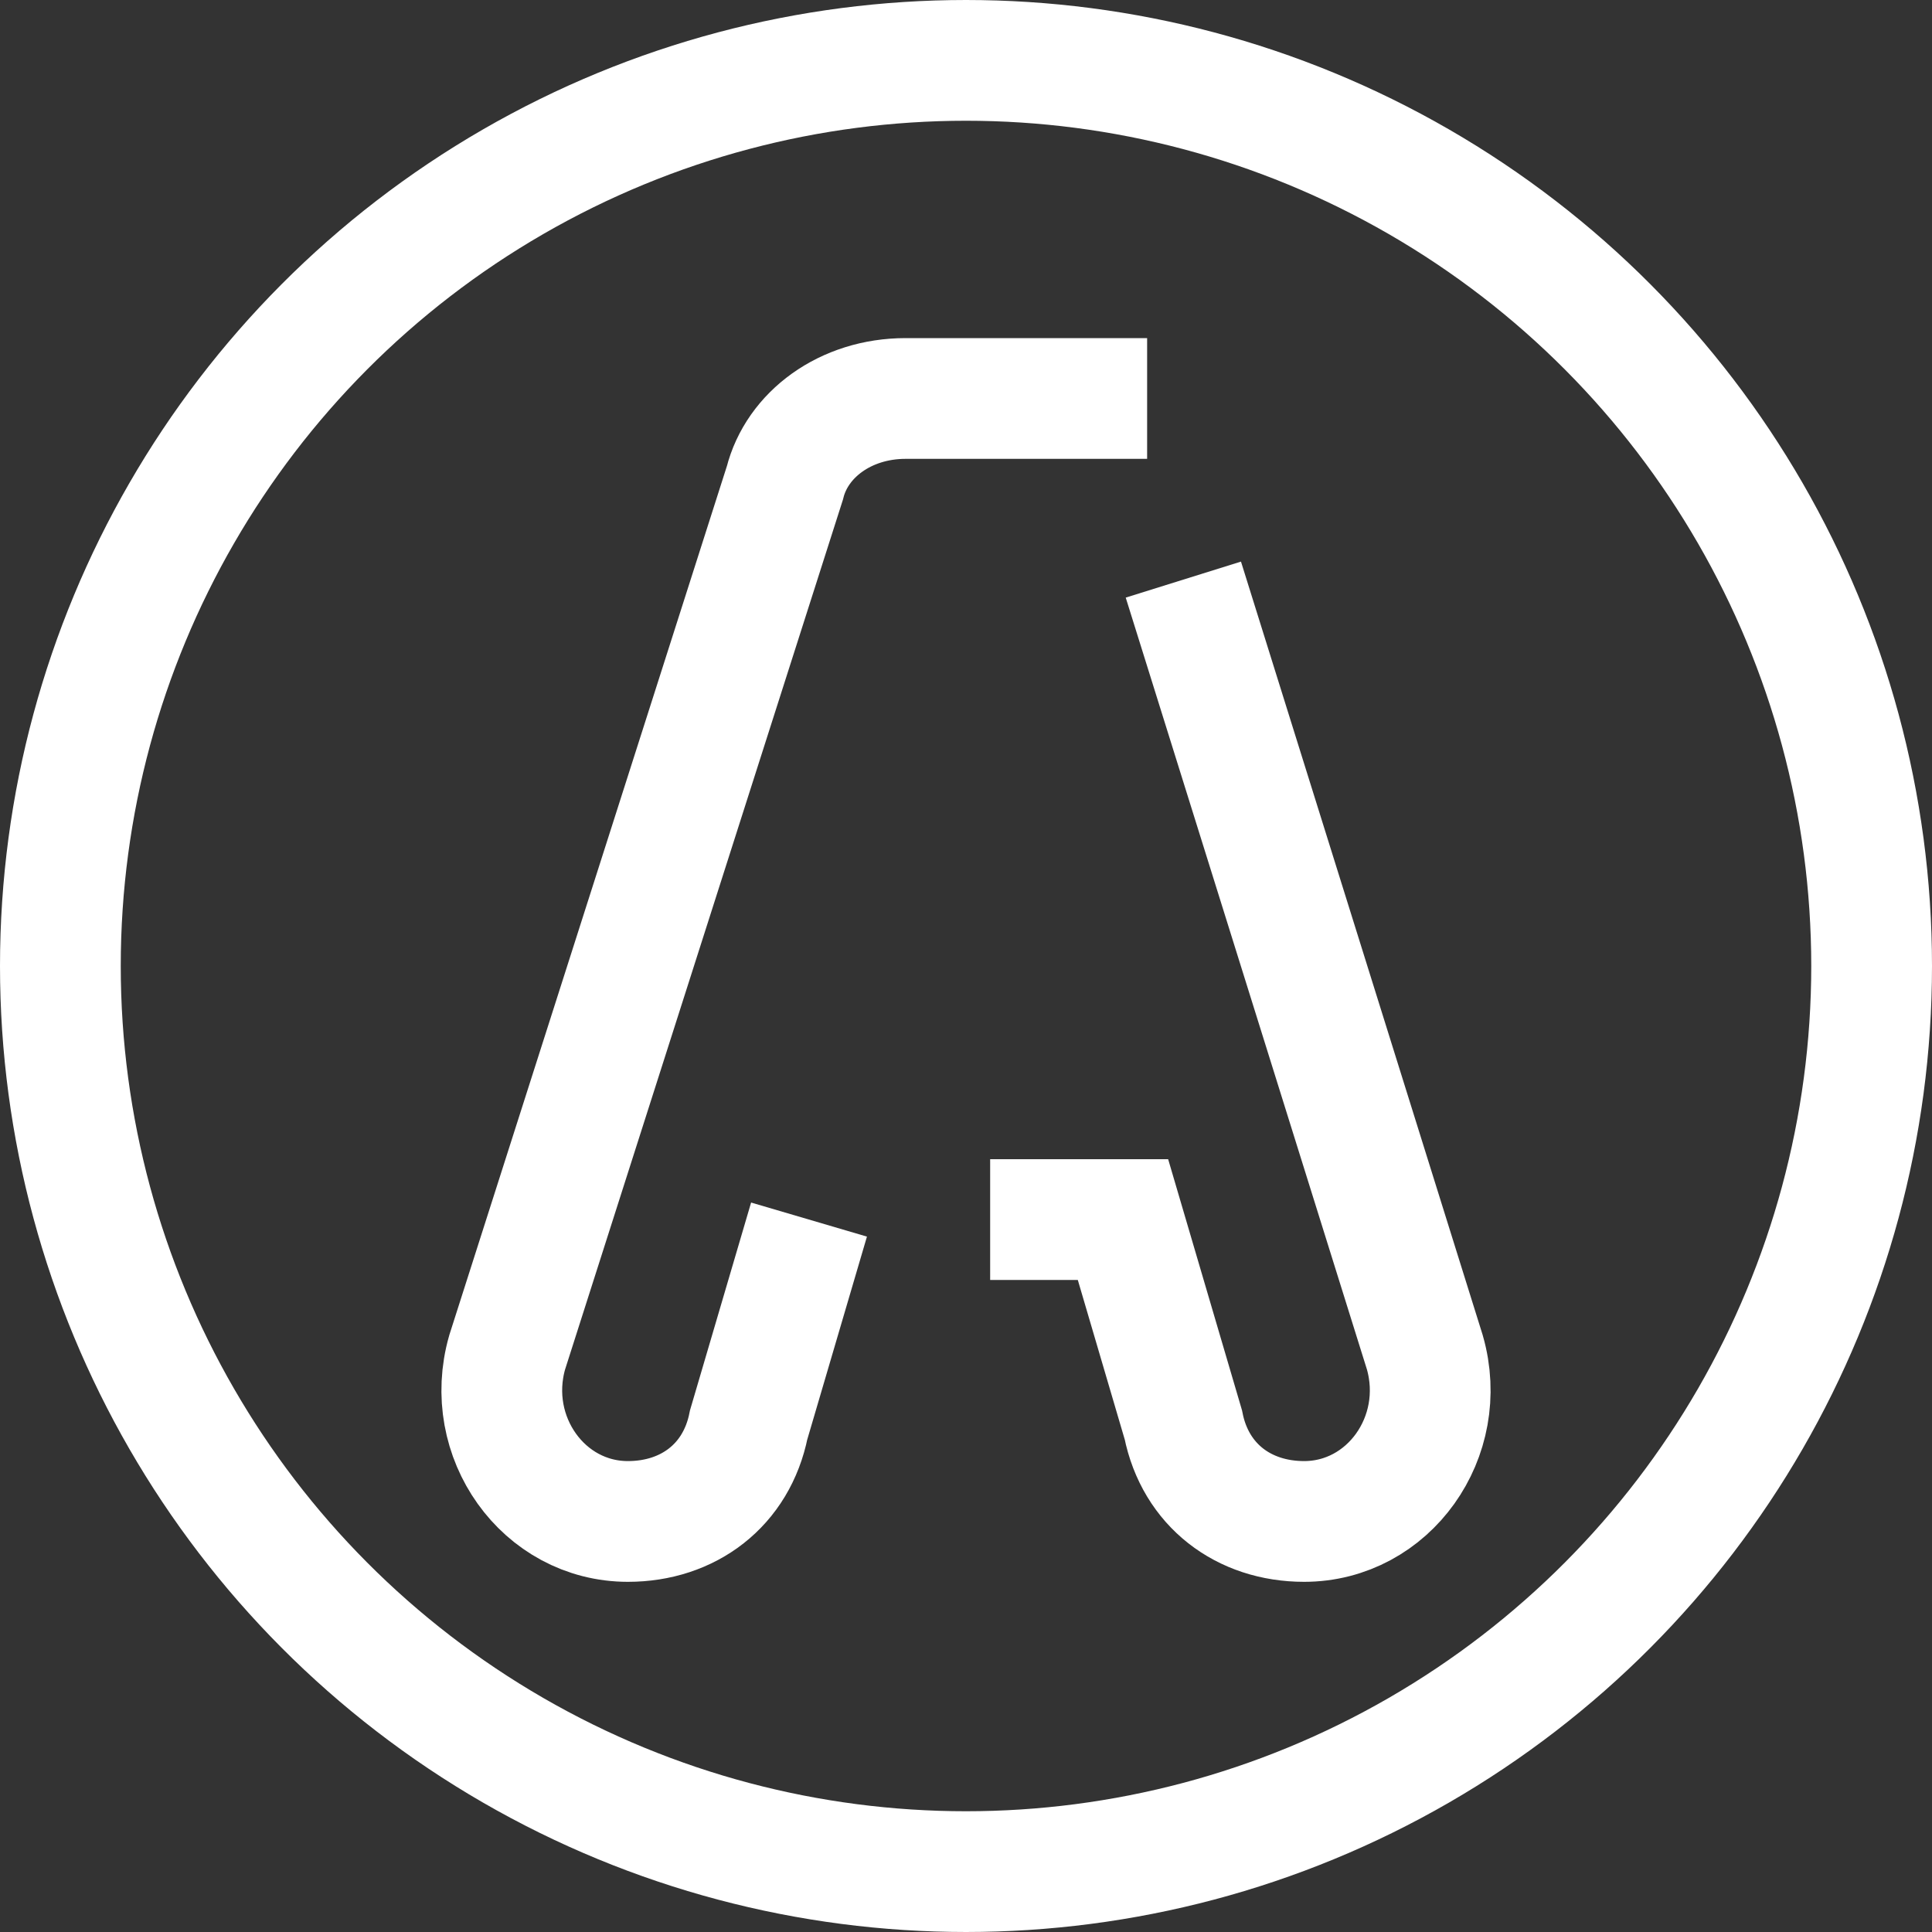 <?xml version="1.0" encoding="utf-8"?>
<!-- Generator: Adobe Illustrator 26.0.0, SVG Export Plug-In . SVG Version: 6.00 Build 0)  -->
<svg version="1.1" id="artwork" xmlns="http://www.w3.org/2000/svg" xmlns:xlink="http://www.w3.org/1999/xlink" x="0px" y="0px"
	 viewBox="0 0 16 16" style="enable-background:new 0 0 16 16;" xml:space="preserve">
<rect x="0" y="0" width="16" height="16" fill="#333333" stroke="none"/>
<g>
	<g>
		<circle style="fill:none;stroke:#FFFFFF;stroke-miterlimit:10;" cx="8" cy="8" r="7.5"/>
		<path style="fill:none;stroke:#FFFFFF;stroke-miterlimit:10;" d="M8.2,10.1h1.1l0.5,1.7c0.1,0.5,0.5,0.8,1,0.8h0
			c0.7,0,1.2-0.7,1-1.4l-2-6.4"/>
		<path style="fill:none;stroke:#FFFFFF;stroke-miterlimit:10;" d="M9.5,3.3h-2c-0.5,0-0.9,0.3-1,0.7l-2.3,7.2
			c-0.2,0.7,0.3,1.4,1,1.4h0c0.5,0,0.9-0.3,1-0.8l0.5-1.7"/>
	</g>
</g>
</svg>
